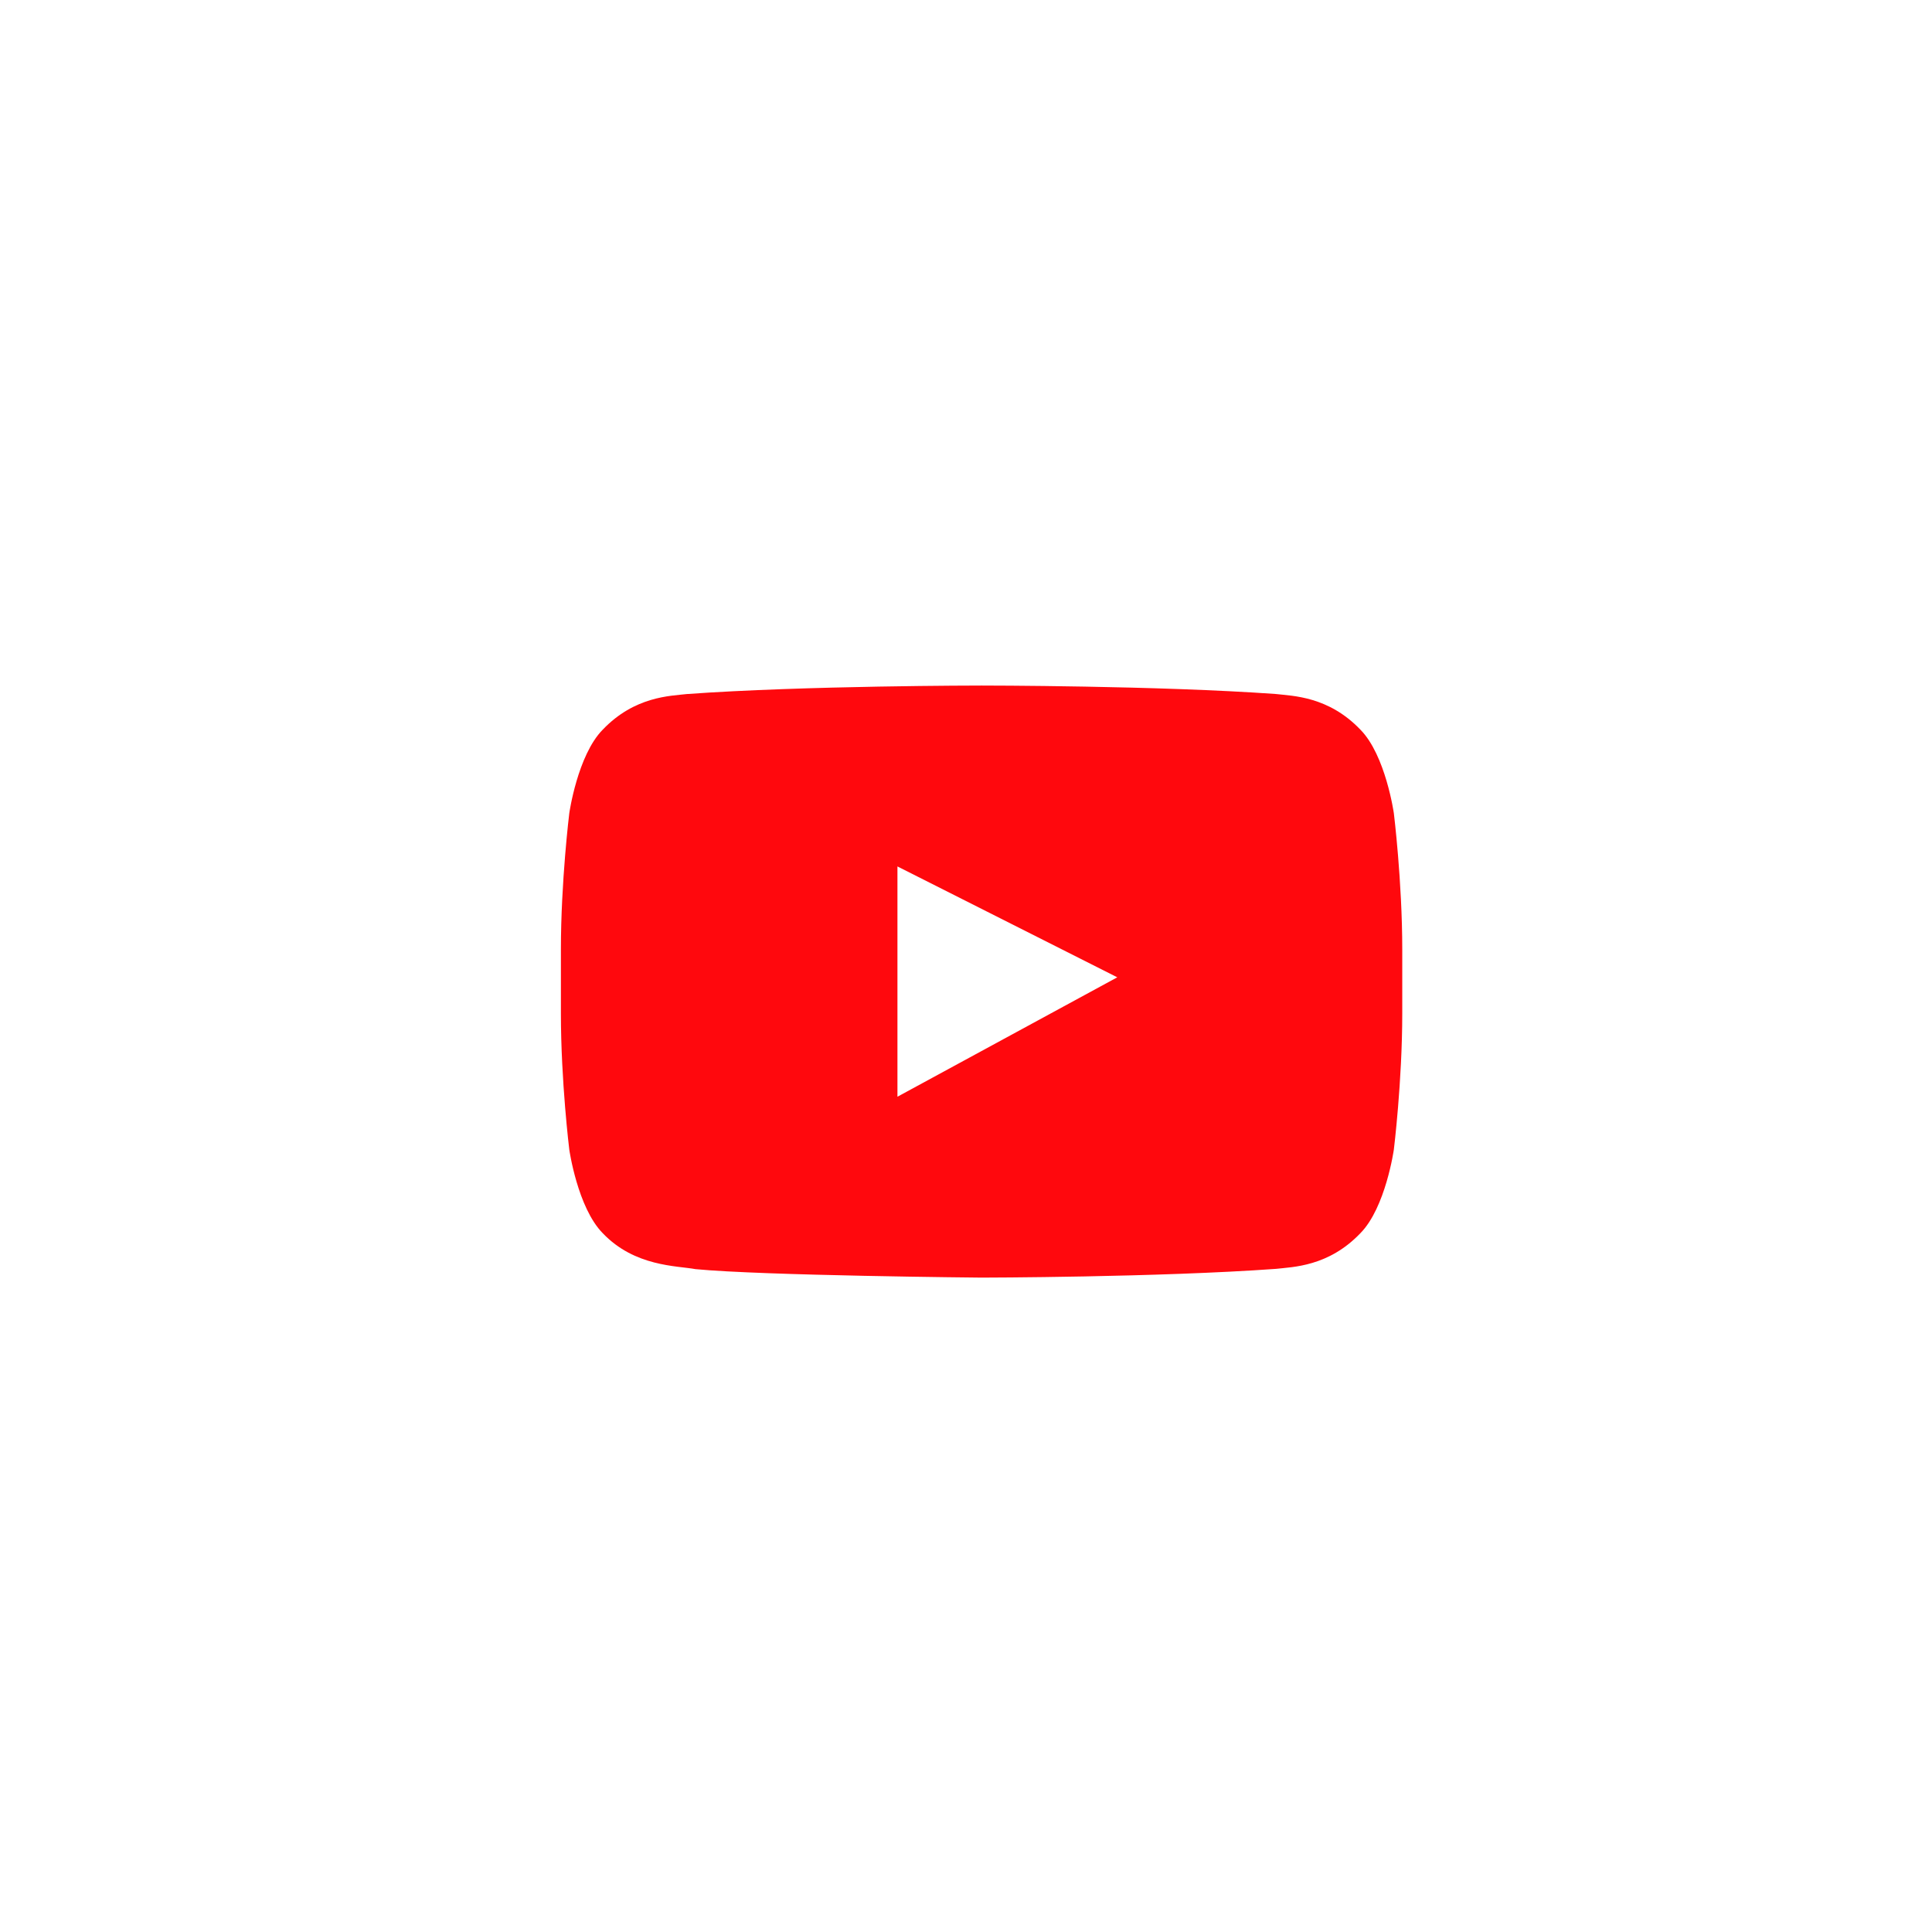 <svg width="62" height="62" viewBox="0 0 62 62" fill="none" xmlns="http://www.w3.org/2000/svg">
<path fill-rule="evenodd" clip-rule="evenodd" d="M28.8 35.195V27.805L35.855 31.363L28.8 35.195ZM44.73 26.097C44.73 26.097 44.466 24.235 43.657 23.416C42.629 22.34 41.478 22.335 40.95 22.272C37.173 22 31.506 22 31.506 22H31.494C31.494 22 25.827 22 22.047 22.272C21.519 22.335 20.369 22.34 19.342 23.416C18.534 24.235 18.269 26.097 18.269 26.097C18.269 26.097 18 28.284 18 30.471V32.521C18 34.707 18.269 36.892 18.269 36.892C18.269 36.892 18.534 38.754 19.342 39.574C20.369 40.652 21.719 40.616 22.319 40.728C24.48 40.937 31.5 41 31.5 41C31.5 41 37.173 40.992 40.95 40.719C41.478 40.657 42.629 40.652 43.657 39.574C44.466 38.754 44.73 36.892 44.73 36.892C44.73 36.892 45 34.707 45 32.521V30.471C45 28.284 44.73 26.097 44.73 26.097V26.097Z" fill="#FF080D"/>
</svg>
